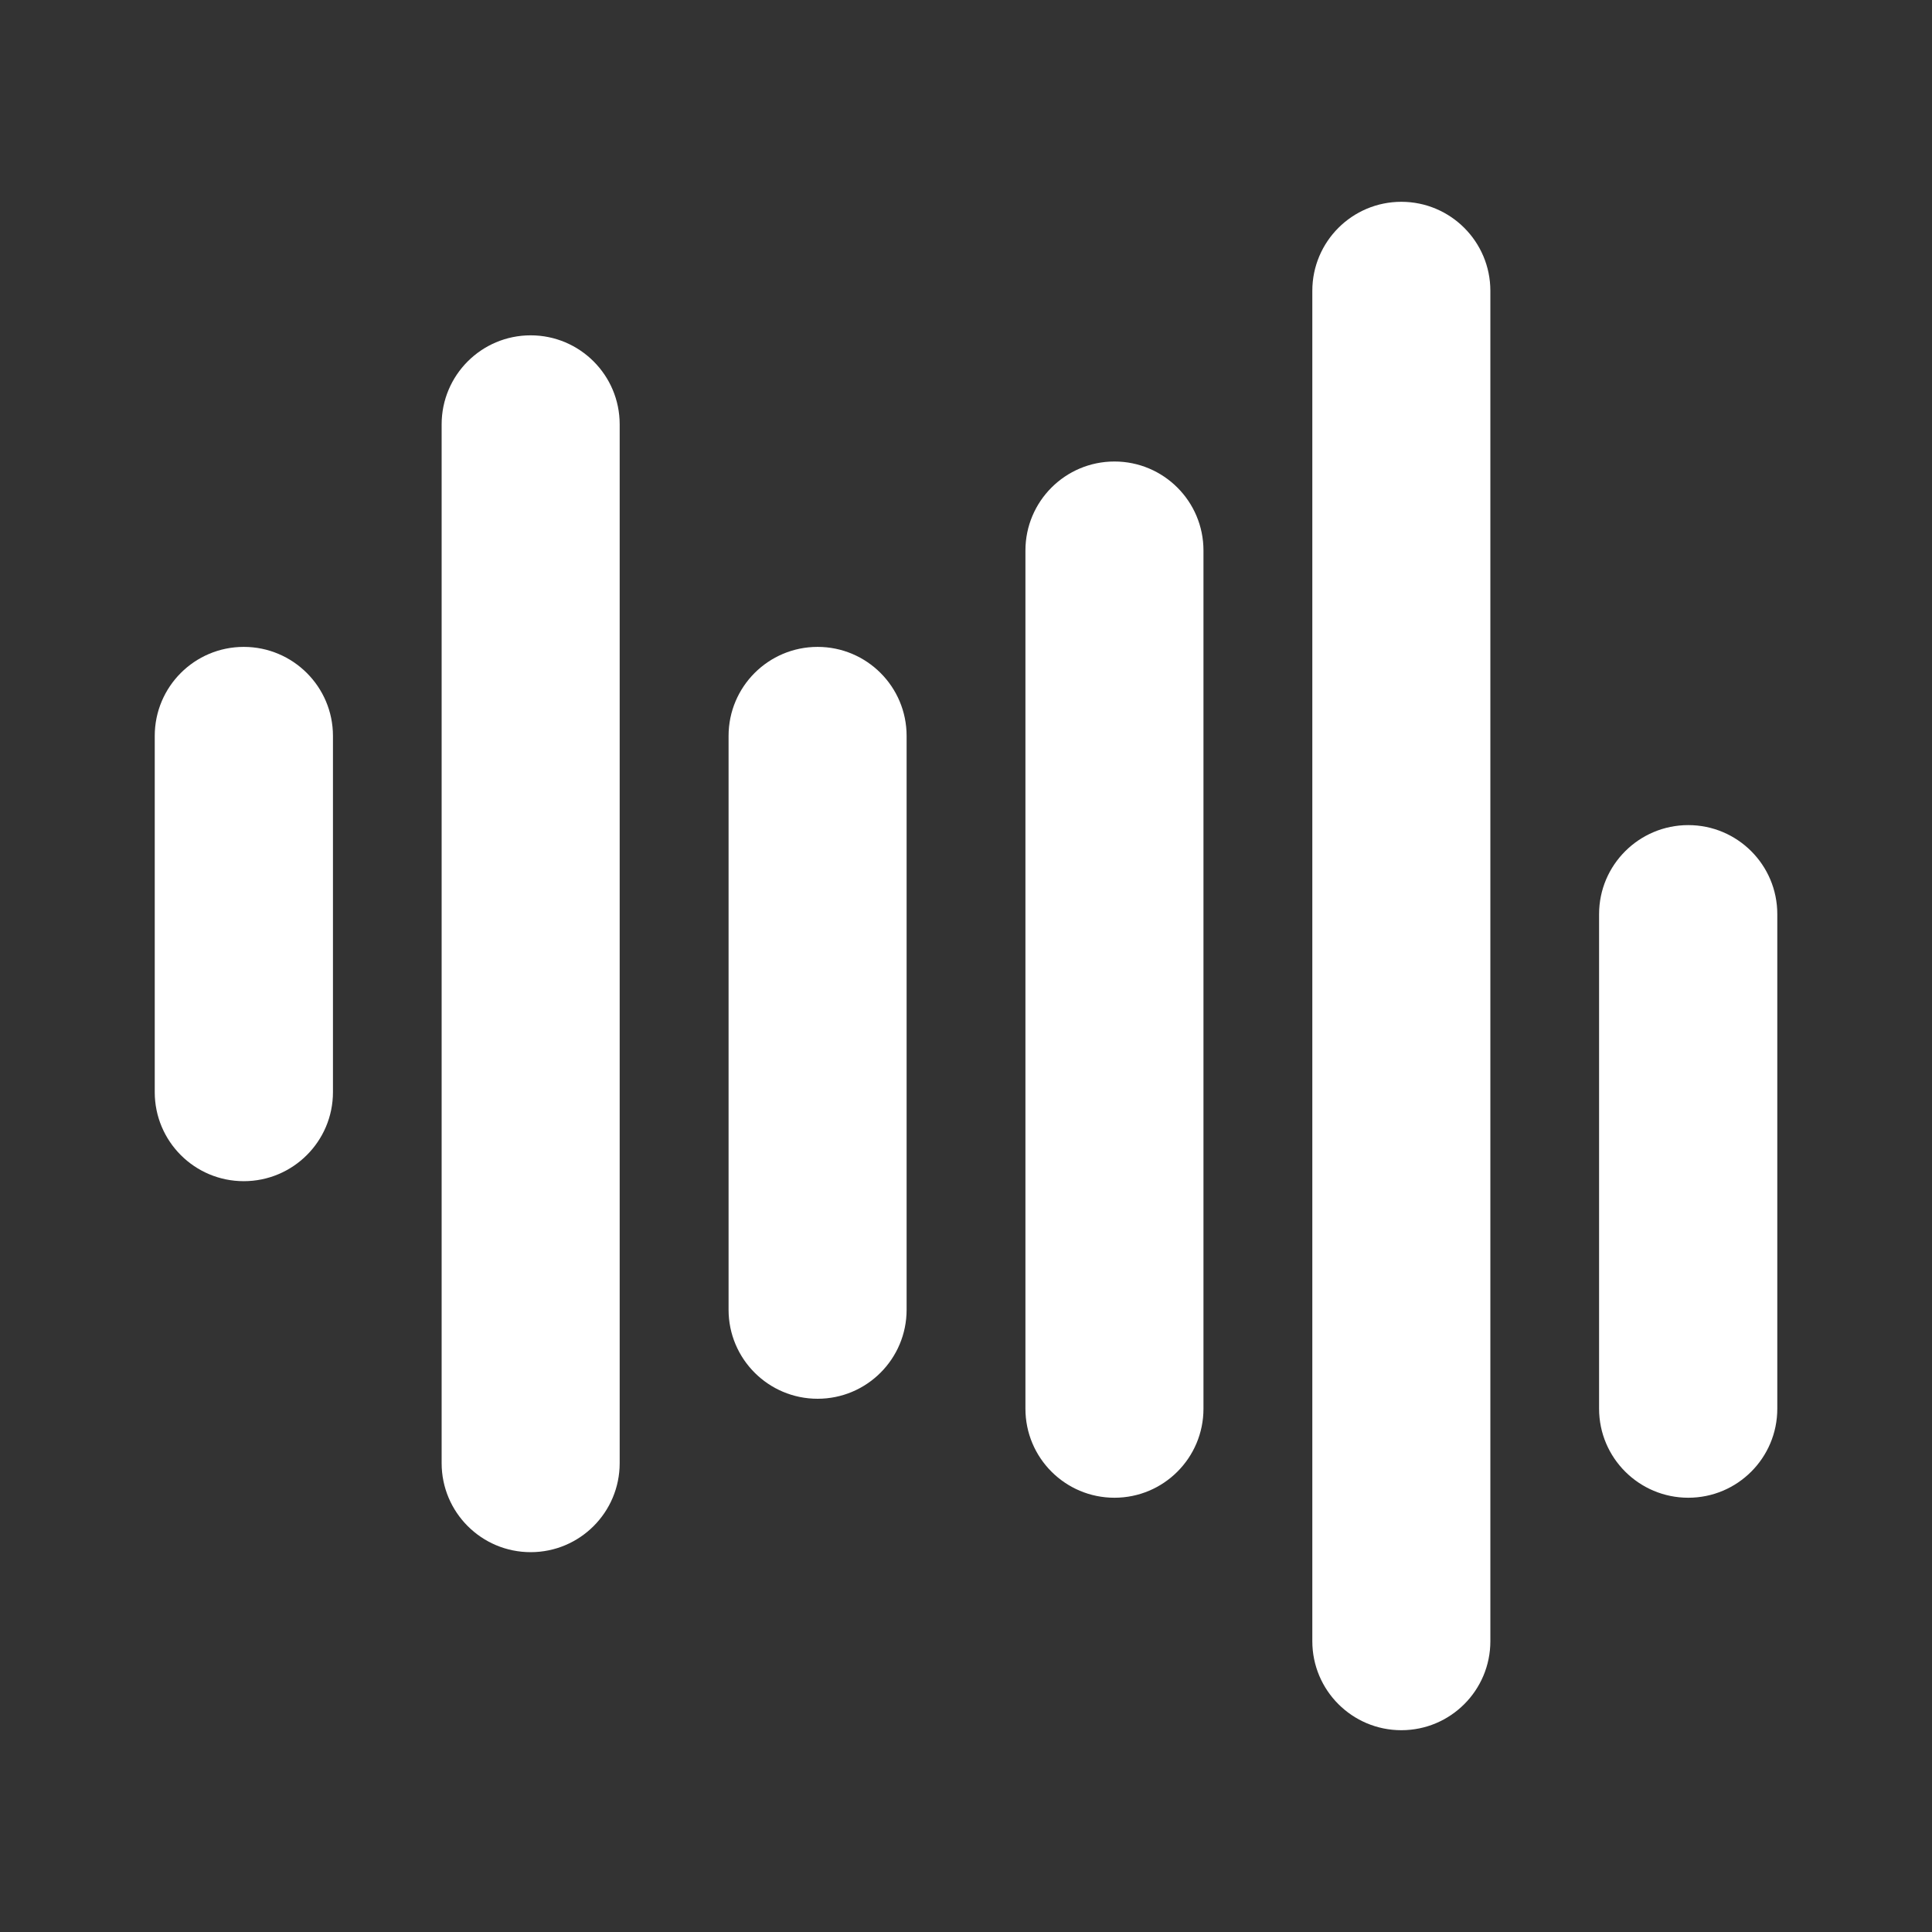 <?xml version="1.0" encoding="UTF-8" standalone="no"?>
<!-- Created with Inkscape (http://www.inkscape.org/) -->

<svg
   xmlns:dc="http://purl.org/dc/elements/1.1/"
   xmlns:cc="http://creativecommons.org/ns#"
   xmlns:rdf="http://www.w3.org/1999/02/22-rdf-syntax-ns#"
   xmlns:svg="http://www.w3.org/2000/svg"
   xmlns="http://www.w3.org/2000/svg"
   xmlns:inkscape="http://www.inkscape.org/namespaces/inkscape"
   version="1.1"
   width="100%"
   height="100%"
   viewBox="0 0 512 512"
   id="svg2">
  <rect x="0" y="0" width="512" height="512" fill="#333333" stroke="none"/>
  <defs
     id="defs4">
    <clipPath
       id="c">
      <path
         d="M 26,0 C 11.603,0 0,11.603 0,26 v 460 c 0,14.397 11.603,26 26,26 h 460 c 14.397,0 26,-11.603 26,-26 V 26 C 512,11.603 500.397,0 486,0 H 26"
         inkscape:connector-curvature="0"
         id="path160" />
    </clipPath>
  </defs>
  <path
     d="M 26,0 C 11.603,0 0,11.603 0,26 v 460 c 0,14.397 11.603,26 26,26 h 460 c 14.397,0 26,-11.603 26,-26 V 26 C 512,11.603 500.397,0 486,0 H 26"
     inkscape:connector-curvature="0"
     id="path608"
     style="fill:none" />
  <g
     id="g652"
     style="line-height:125%;letter-spacing:0;word-spacing:0;font-family:Gentium Book Basic">
  </g>
  <g
     clip-path="url(#c)"
     id="g704"
     style="opacity:0.0">
    <path
       d="m 371.37,53.48 c -13.03,0 -23.591,10.559 -23.591,23.591 l 353.55,353.55 c 0,-13.03 10.559,-23.591 23.591,-23.591 z"
       inkscape:connector-curvature="0"
       id="path706" />
    <path
       d="M 347.78,77.07 V 434.93 L 701.33,788.48 V 430.62 z"
       inkscape:connector-curvature="0"
       id="path708" />
    <path
       d="m 347.78,434.93 c 0,6.383 2.533,12.173 6.649,16.42 l 353.55,353.55 c -4.116,-4.246 -6.649,-10.04 -6.649,-16.42 z"
       inkscape:connector-curvature="0"
       id="path710" />
    <path
       d="m 354.43,451.35 c 4.288,4.423 10.293,7.172 16.942,7.172 l 353.55,353.55 c -6.649,0 -12.655,-2.749 -16.942,-7.172 z"
       inkscape:connector-curvature="0"
       id="path712" />
    <path
       d="m 371.37,458.52 c 13.03,0 23.591,-10.559 23.591,-23.591 l 353.55,353.55 c 0,13.03 -10.559,23.591 -23.591,23.591 z"
       inkscape:connector-curvature="0"
       id="path714" />
    <path
       d="M 394.96,434.93 V 77.07 l 353.55,353.55 v 357.86 z"
       inkscape:connector-curvature="0"
       id="path716" />
    <path
       d="m 394.96,77.07 c 0,-6.515 -2.641,-12.412 -6.909,-16.681 l 353.55,353.55 c 4.269,4.269 6.909,10.166 6.909,16.681 z"
       inkscape:connector-curvature="0"
       id="path718" />
    <path
       d="m 388.05,60.39 c -4.27,-4.27 -10.169,-6.91 -16.682,-6.91 l 353.55,353.55 c 6.513,0 12.412,2.64 16.682,6.91 z"
       inkscape:connector-curvature="0"
       id="path720" />
    <path
       d="m 140.63,88.86 c -13.03,0 -23.591,10.559 -23.591,23.591 l 353.55,353.55 c 0,-13.03 10.559,-23.591 23.591,-23.591 z"
       inkscape:connector-curvature="0"
       id="path722" />
    <path
       d="M 117.04,112.45 V 387.74 L 470.59,741.29 V 466 z"
       inkscape:connector-curvature="0"
       id="path724" />
    <path
       d="m 117.04,387.75 c 0,6.02 2.249,11.503 5.953,15.669 l 353.55,353.55 c -3.704,-4.166 -5.953,-9.654 -5.953,-15.669 z"
       inkscape:connector-curvature="0"
       id="path726" />
    <path
       d="m 122.99,403.42 c 4.321,4.861 10.621,7.922 17.639,7.922 l 353.55,353.55 c -7.02,0 -13.318,-3.061 -17.639,-7.922 z"
       inkscape:connector-curvature="0"
       id="path728" />
    <path
       d="m 140.63,411.34 c 13.03,0 23.591,-10.559 23.591,-23.591 l 353.55,353.55 c 0,13.03 -10.559,23.591 -23.591,23.591 z"
       inkscape:connector-curvature="0"
       id="path730" />
    <path
       d="M 164.22,387.75 V 112.46 L 517.77,466.01 V 741.3 z"
       inkscape:connector-curvature="0"
       id="path732" />
    <path
       d="m 164.22,112.45 c 0,-6.516 -2.64,-12.414 -6.908,-16.683 l 353.55,353.55 c 4.269,4.269 6.908,10.167 6.908,16.683 z"
       inkscape:connector-curvature="0"
       id="path734" />
    <path
       d="m 157.31,95.77 c -4.269,-4.269 -10.167,-6.908 -16.683,-6.908 l 353.55,353.55 c 6.516,0 12.414,2.64 16.683,6.908 z"
       inkscape:connector-curvature="0"
       id="path736" />
    <path
       d="m 295.33,122.3 c -13.03,0 -23.591,10.559 -23.591,23.591 l 353.55,353.55 c 0,-13.03 10.559,-23.591 23.591,-23.591 z"
       inkscape:connector-curvature="0"
       id="path738" />
    <path
       d="M 271.74,145.89 V 373.32 L 625.29,726.87 V 499.44 z"
       inkscape:connector-curvature="0"
       id="path740" />
    <path
       d="m 271.74,373.32 c 0,6.516 2.64,12.414 6.908,16.683 l 353.55,353.55 c -4.269,-4.269 -6.908,-10.167 -6.908,-16.683 z"
       inkscape:connector-curvature="0"
       id="path742" />
    <path
       d="m 278.65,390.01 c 4.269,4.269 10.167,6.908 16.683,6.908 l 353.55,353.55 c -6.516,0 -12.414,-2.64 -16.683,-6.908 z"
       inkscape:connector-curvature="0"
       id="path744" />
    <path
       d="m 295.33,396.91 c 13.03,0 23.591,-10.559 23.591,-23.591 l 353.55,353.55 c 0,13.03 -10.559,23.591 -23.591,23.591 z"
       inkscape:connector-curvature="0"
       id="path746" />
    <path
       d="M 318.93,373.32 V 145.89 l 353.55,353.55 v 227.43 z"
       inkscape:connector-curvature="0"
       id="path748" />
    <path
       d="m 318.93,145.89 c 0,-6.516 -2.64,-12.414 -6.908,-16.683 l 353.55,353.55 c 4.269,4.269 6.908,10.167 6.908,16.683 z"
       inkscape:connector-curvature="0"
       id="path750" />
    <path
       d="m 312.02,129.21 c -4.269,-4.269 -10.167,-6.908 -16.683,-6.908 l 353.55,353.55 c 6.516,0 12.414,2.64 16.683,6.908 z"
       inkscape:connector-curvature="0"
       id="path752" />
    <path
       d="m 64.59,171.43 c -13.03,0 -23.591,10.559 -23.591,23.591 l 353.55,353.55 c 0,-13.03 10.559,-23.591 23.591,-23.591 z"
       inkscape:connector-curvature="0"
       id="path754" />
    <path
       d="m 41,195.03 v 94.41 l 353.55,353.55 v -94.41 z"
       inkscape:connector-curvature="0"
       id="path756" />
    <path
       d="m 41,289.44 c 0,6.516 2.64,12.414 6.908,16.683 l 353.55,353.55 c -4.269,-4.269 -6.908,-10.167 -6.908,-16.683 z"
       inkscape:connector-curvature="0"
       id="path758" />
    <path
       d="m 47.908,306.12 c 4.269,4.269 10.167,6.908 16.683,6.908 l 353.55,353.55 c -6.516,0 -12.414,-2.64 -16.683,-6.908 z"
       inkscape:connector-curvature="0"
       id="path760" />
    <path
       d="m 64.59,313.03 c 13.03,0 23.637,-10.559 23.637,-23.591 l 353.55,353.55 c 0,13.03 -10.604,23.591 -23.637,23.591 z"
       inkscape:connector-curvature="0"
       id="path762" />
    <path
       d="m 88.23,289.44 v -94.41 l 353.55,353.55 v 94.41 z"
       inkscape:connector-curvature="0"
       id="path764" />
    <path
       d="m 88.23,195.03 c 0,-6.505 -2.642,-12.394 -6.909,-16.661 l 353.55,353.55 c 4.267,4.267 6.909,10.156 6.909,16.661 z"
       inkscape:connector-curvature="0"
       id="path766" />
    <path
       d="m 81.32,178.36 c -4.282,-4.282 -10.2,-6.931 -16.728,-6.931 l 353.55,353.55 c 6.528,0 12.446,2.649 16.728,6.931 z"
       inkscape:connector-curvature="0"
       id="path768" />
    <path
       d="m 216.67,171.43 c -13.03,0 -23.591,10.559 -23.591,23.591 l 353.55,353.55 c 0,-13.03 10.559,-23.591 23.591,-23.591 z"
       inkscape:connector-curvature="0"
       id="path770" />
    <path
       d="M 193.07,195.03 V 347.1 L 546.62,700.65 V 548.58 z"
       inkscape:connector-curvature="0"
       id="path772" />
    <path
       d="m 193.07,347.1 c 0,6.516 2.64,12.414 6.908,16.683 l 353.55,353.55 c -4.269,-4.269 -6.908,-10.167 -6.908,-16.683 z"
       inkscape:connector-curvature="0"
       id="path774" />
    <path
       d="m 199.98,363.78 c 4.269,4.269 10.167,6.908 16.683,6.908 l 353.55,353.55 c -6.516,0 -12.414,-2.64 -16.683,-6.908 z"
       inkscape:connector-curvature="0"
       id="path776" />
    <path
       d="m 216.67,370.69 c 13.03,0 23.591,-10.559 23.591,-23.591 l 353.55,353.55 c 0,13.03 -10.559,23.591 -23.591,23.591 z"
       inkscape:connector-curvature="0"
       id="path778" />
    <path
       d="M 240.26,347.1 V 195.03 l 353.55,353.55 v 152.07 z"
       inkscape:connector-curvature="0"
       id="path780" />
    <path
       d="m 240.26,195.03 c 0,-6.516 -2.64,-12.414 -6.908,-16.683 l 353.55,353.55 c 4.269,4.269 6.908,10.167 6.908,16.683 z"
       inkscape:connector-curvature="0"
       id="path782" />
    <path
       d="m 233.35,178.34 c -4.269,-4.269 -10.167,-6.908 -16.683,-6.908 l 353.55,353.55 c 6.516,0 12.414,2.64 16.683,6.908 z"
       inkscape:connector-curvature="0"
       id="path784" />
    <path
       d="m 447.41,218.66 c -13.03,0 -23.637,10.559 -23.637,23.591 l 353.55,353.55 c 0,-13.03 10.604,-23.591 23.637,-23.591 z"
       inkscape:connector-curvature="0"
       id="path786" />
    <path
       d="M 423.77,242.25 V 373.32 L 777.32,726.87 V 595.8 z"
       inkscape:connector-curvature="0"
       id="path788" />
    <path
       d="m 423.77,373.32 c 0,6.505 2.642,12.394 6.909,16.661 l 353.55,353.55 c -4.267,-4.267 -6.909,-10.156 -6.909,-16.661 z"
       inkscape:connector-curvature="0"
       id="path790" />
    <path
       d="m 430.68,389.98 c 4.282,4.282 10.2,6.931 16.728,6.931 l 353.55,353.55 c -6.528,0 -12.446,-2.649 -16.728,-6.931 z"
       inkscape:connector-curvature="0"
       id="path792" />
    <path
       d="m 447.41,396.91 c 13.03,0 23.591,-10.559 23.591,-23.591 l 353.55,353.55 c 0,13.03 -10.559,23.591 -23.591,23.591 z"
       inkscape:connector-curvature="0"
       id="path794" />
    <path
       d="M 471,373.32 V 242.25 L 824.55,595.8 v 131.07 z"
       inkscape:connector-curvature="0"
       id="path796" />
    <path
       d="m 471,242.25 c 0,-6.516 -2.64,-12.414 -6.908,-16.683 l 353.55,353.55 c 4.269,4.269 6.908,10.167 6.908,16.683 z"
       inkscape:connector-curvature="0"
       id="path798" />
    <path
       d="m 464.09,225.57 c -4.269,-4.269 -10.167,-6.909 -16.683,-6.909 l 353.55,353.55 c 6.516,0 12.414,2.64 16.683,6.909 z"
       inkscape:connector-curvature="0"
       id="path800" />
  </g>
  <path
     d="m 371.37,53.48 c -13.03,0 -23.591,10.559 -23.591,23.591 v 357.86 c 0,13.03 10.559,23.591 23.591,23.591 13.03,0 23.591,-10.559 23.591,-23.591 V 77.071 c 0,-13.03 -10.567,-23.591 -23.591,-23.591 M 140.63,88.867 c -13.03,0 -23.591,10.559 -23.591,23.591 v 275.29 c 0,13.03 10.559,23.591 23.591,23.591 13.03,0 23.591,-10.559 23.591,-23.591 v -275.29 c 0,-13.03 -10.559,-23.591 -23.591,-23.591 m 154.71,33.436 c -13.03,0 -23.591,10.559 -23.591,23.591 v 227.43 c 0,13.03 10.559,23.591 23.591,23.591 13.03,0 23.591,-10.559 23.591,-23.591 v -227.43 c 0,-13.03 -10.559,-23.591 -23.591,-23.591 M 64.6,171.433 c -13.03,0 -23.591,10.559 -23.591,23.591 v 94.41 c 0,13.03 10.559,23.591 23.591,23.591 13.03,0 23.637,-10.559 23.637,-23.591 v -94.41 c 0,-13.03 -10.604,-23.591 -23.637,-23.591 m 152.07,0 c -13.03,0 -23.591,10.559 -23.591,23.591 v 152.07 c 0,13.03 10.559,23.591 23.591,23.591 13.03,0 23.591,-10.559 23.591,-23.591 v -152.07 c 0,-13.03 -10.559,-23.591 -23.591,-23.591 m 230.74,47.23 c -13.03,0 -23.637,10.559 -23.637,23.591 v 131.07 c 0,13.03 10.604,23.591 23.637,23.591 13.03,0 23.591,-10.559 23.591,-23.591 v -131.07 c 0,-13.03 -10.559,-23.591 -23.591,-23.591"
     inkscape:connector-curvature="0"
     id="path802"
     style="fill:#ffffff" />
</svg>
